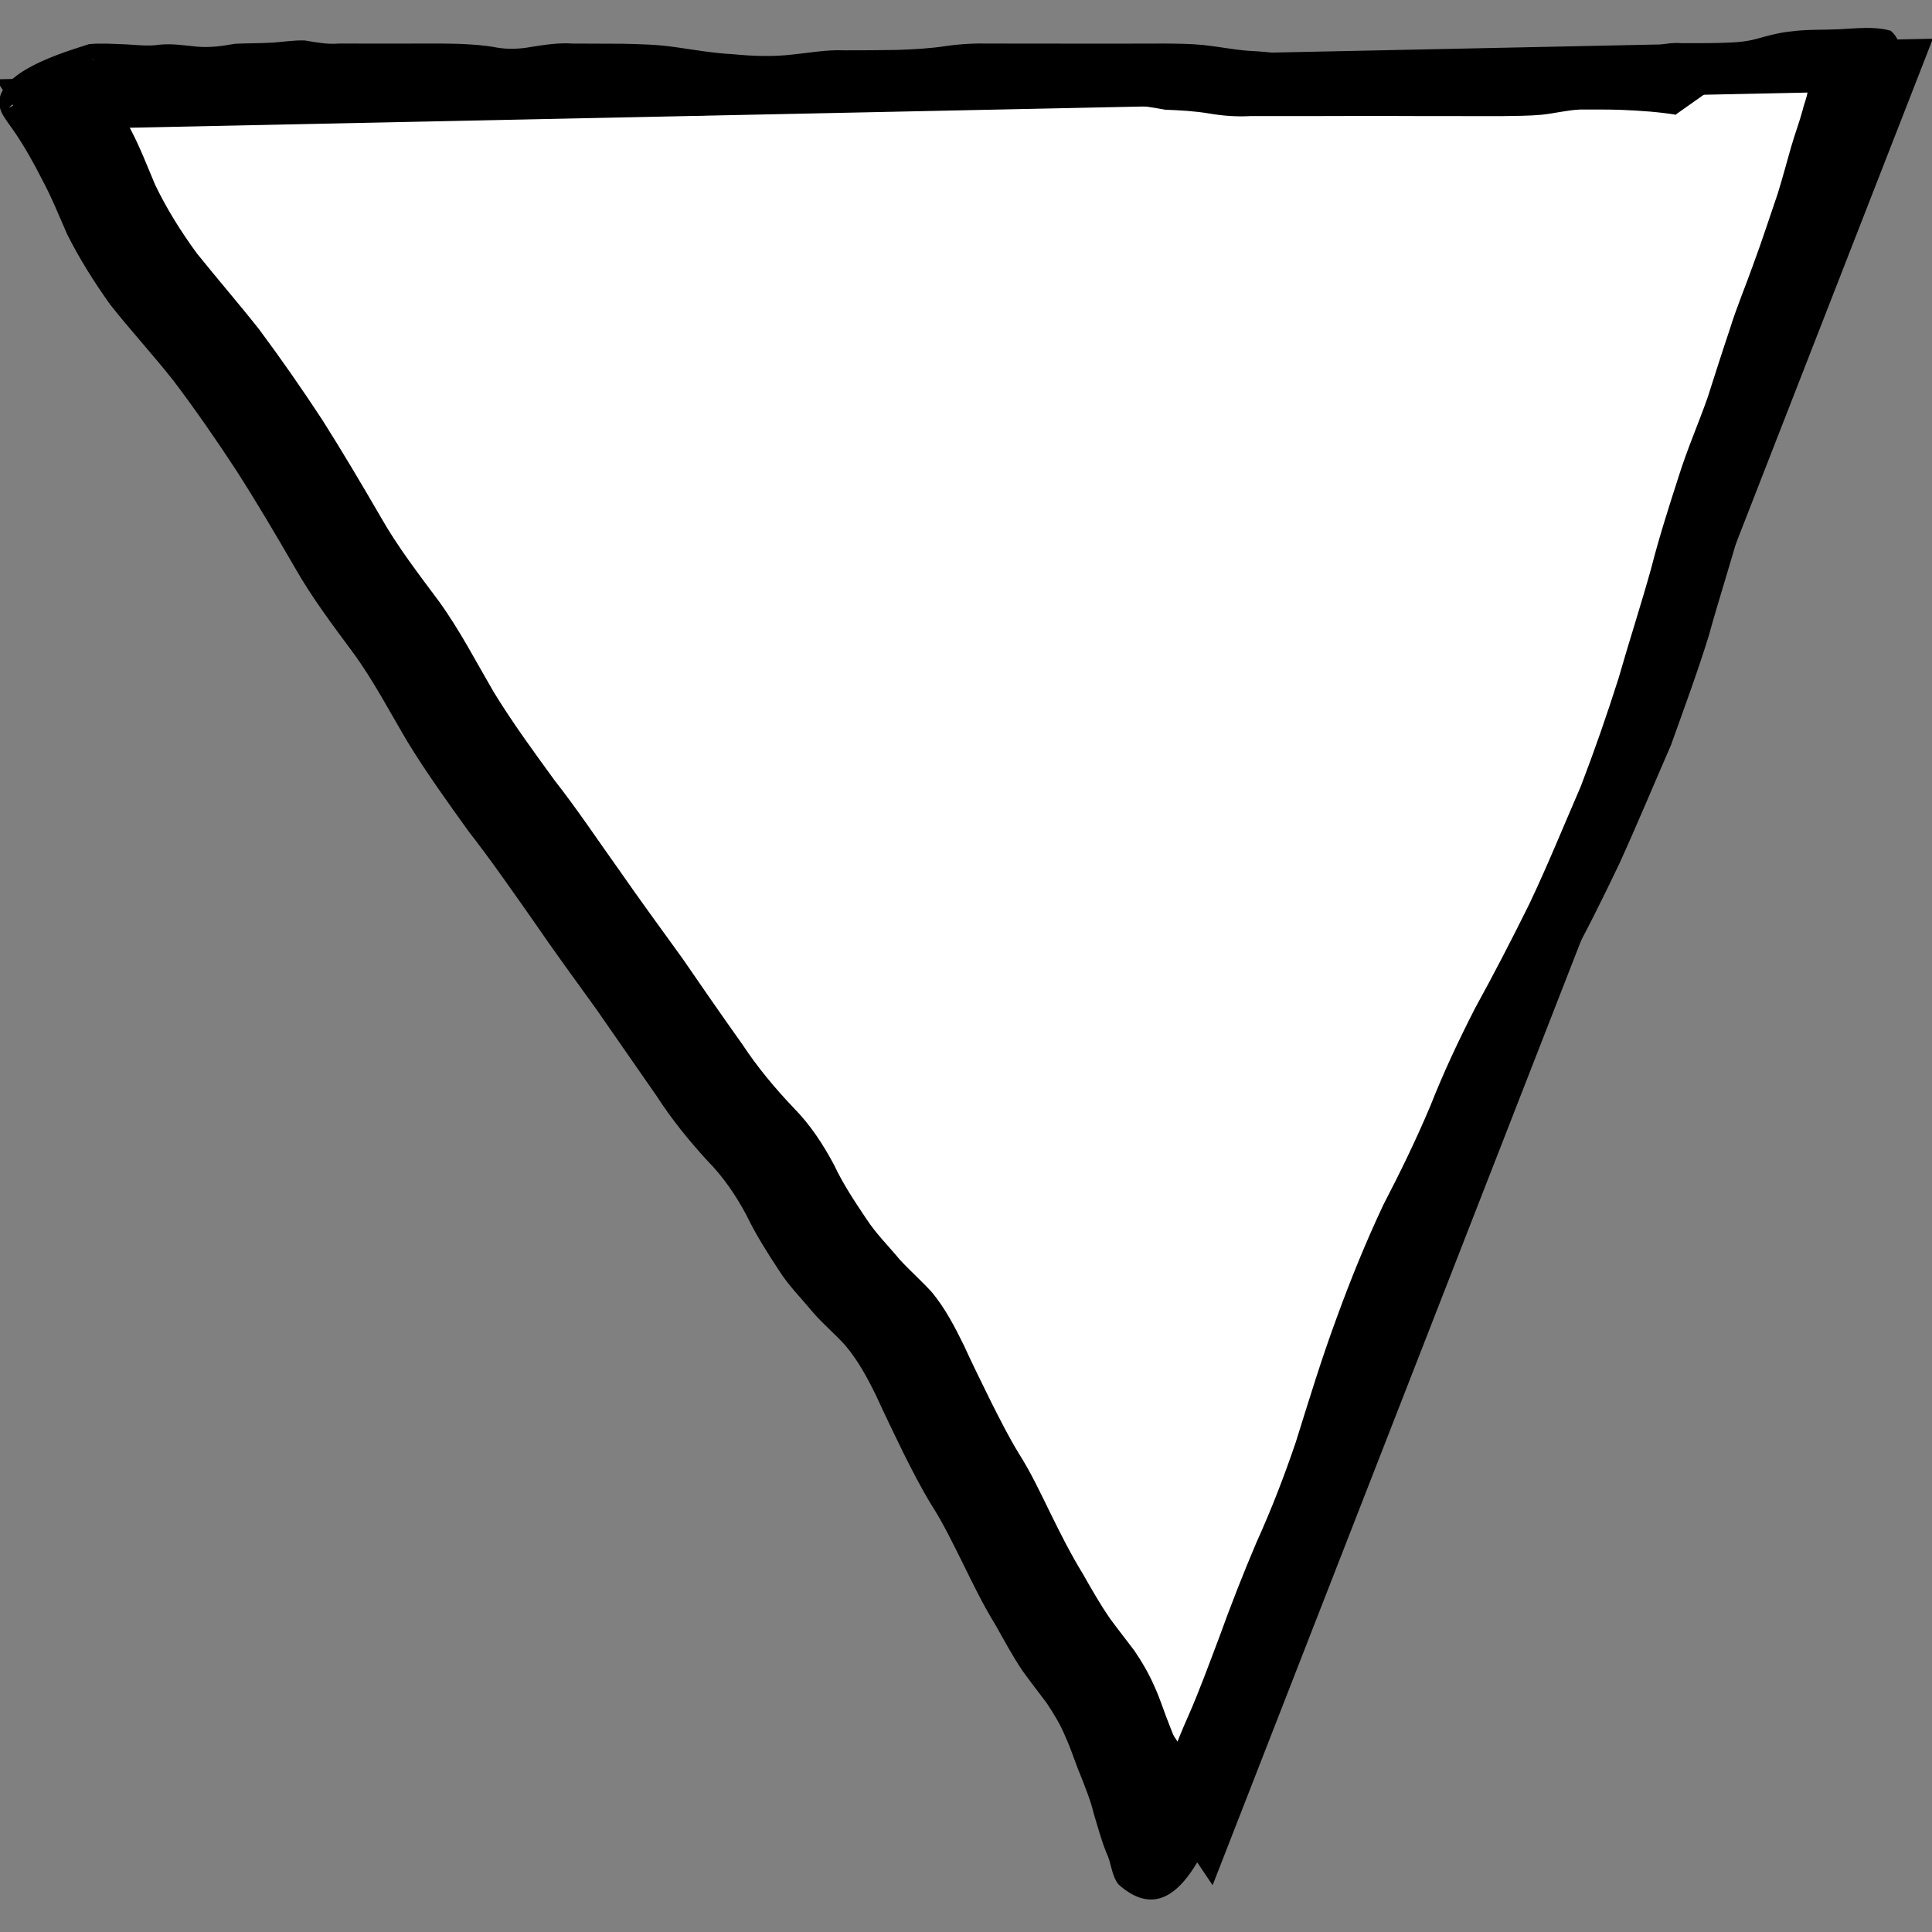 <?xml version="1.0" encoding="UTF-8" standalone="no"?>
<!-- Created with Inkscape (http://www.inkscape.org/) -->

<svg
   xmlns:dc="http://purl.org/dc/elements/1.1/"
   xmlns:cc="http://creativecommons.org/ns#"
   xmlns:rdf="http://www.w3.org/1999/02/22-rdf-syntax-ns#"
   xmlns:svg="http://www.w3.org/2000/svg"
   xmlns="http://www.w3.org/2000/svg"
   xmlns:sodipodi="http://sodipodi.sourceforge.net/DTD/sodipodi-0.dtd"
   xmlns:inkscape="http://www.inkscape.org/namespaces/inkscape"
   width="10mm"
   height="10mm"
   viewBox="0 0 10 10"
   version="1.1"
   id="svg8"
   sodipodi:docname="focus2.svg"
   inkscape:version="0.92.4 (5da689c313, 2019-01-14)">
  <rect x="0" y="0" width="10" height="10" fill="#808080" stroke="none"/>
  <defs
     id="defs2" />
  <sodipodi:namedview
     id="base"
     pagecolor="#ffffff"
     bordercolor="#666666"
     borderopacity="1.0"
     inkscape:pageopacity="0.0"
     inkscape:pageshadow="2"
     inkscape:zoom="7.9195959"
     inkscape:cx="14.946577"
     inkscape:cy="40.62227"
     inkscape:document-units="mm"
     inkscape:current-layer="layer1"
     showgrid="false"
     inkscape:window-width="1920"
     inkscape:window-height="1017"
     inkscape:window-x="-8"
     inkscape:window-y="-8"
     inkscape:window-maximized="1" />
  <g
     inkscape:label="Layer 1"
     inkscape:groupmode="layer"
     id="layer1"
     transform="translate(0,-287)">
    <path
       style="fill:#ffffff;stroke:#000000;stroke-width:0.265px;stroke-linecap:butt;stroke-linejoin:miter;stroke-opacity:1;fill-opacity:1"
       d="m 9.809,287.337 -9.586,0.201 6.022,8.936 z"
       id="path839"
       inkscape:connector-curvature="0" />
    <path
       style="fill:#000000;fill-opacity:1;stroke:none;stroke-width:0.265;stroke-opacity:1"
       id="path837"
       d="m 8.676,287.594 c -0.092,-0.015 -0.185,-0.021 -0.277,-0.025 -0.074,-0.003 -0.147,-0.002 -0.221,-0.002 -0.067,0.003 -0.132,0.02 -0.199,0.027 -0.067,0.006 -0.135,0.006 -0.202,0.007 -0.067,2e-4 -0.134,10e-6 -0.201,-7e-5 -0.067,-8e-5 -0.134,-10e-5 -0.2,-1.1e-4 -0.082,3.4e-4 -0.163,-9.2e-4 -0.245,-9.5e-4 -0.084,1.7e-4 -0.169,5.6e-4 -0.253,7.7e-4 -0.068,1.5e-4 -0.136,1.7e-4 -0.205,1.8e-4 -0.067,10e-6 -0.133,0 -0.2,0 -0.072,0.004 -0.141,-0.001 -0.212,-0.013 -0.076,-0.013 -0.153,-0.017 -0.23,-0.02 -0.075,-0.014 -0.15,-0.025 -0.226,-0.03 -0.067,-0.004 -0.134,-0.004 -0.201,-0.004 -0.078,-1.1e-4 -0.155,-3.2e-4 -0.233,-3.2e-4 -0.085,-9e-5 -0.171,4e-5 -0.256,2.8e-4 -0.071,2.1e-4 -0.142,2.8e-4 -0.213,3.2e-4 -0.067,3e-5 -0.134,2e-5 -0.2,2e-5 -0.077,-0.007 -0.15,0.008 -0.226,0.018 -0.085,0.011 -0.17,0.013 -0.256,0.015 -0.091,10e-4 -0.182,7.7e-4 -0.272,6.9e-4 -0.09,0.003 -0.178,0.019 -0.268,0.026 -0.104,0.012 -0.208,1.7e-4 -0.312,-0.01 -0.102,-0.003 -0.202,-0.025 -0.304,-0.037 -0.088,-0.01 -0.177,-0.011 -0.266,-0.012 -0.087,-8.2e-4 -0.174,-1.4e-4 -0.261,2.4e-4 -0.07,-0.005 -0.138,0.014 -0.207,0.024 -0.065,0.014 -0.126,0.003 -0.19,-0.009 -0.06,-0.011 -0.12,-0.012 -0.181,-0.014 -0.067,-0.001 -0.135,-6.8e-4 -0.202,-0.001 -0.075,-1.3e-4 -0.151,1.3e-4 -0.226,2.6e-4 -0.068,1.2e-4 -0.136,1.4e-4 -0.205,1.5e-4 -0.061,0.013 -0.118,-0.024 -0.178,-0.017 -0.053,0.01 -0.106,0.012 -0.16,0.015 -0.065,0.005 -0.131,-0.005 -0.195,0.009 -0.068,0.021 -0.135,0.014 -0.204,0.006 -0.069,-0.009 -0.12,-0.013 -0.187,0.002 -0.061,-0.004 -0.121,-0.009 -0.182,-0.012 -0.045,0.006 -0.118,-0.018 -0.158,0.004 -0.007,0.004 -0.01,0.011 -0.015,0.016 0.146,-0.085 0.293,-0.169 0.439,-0.254 0.003,-0.002 -0.007,0.002 -0.009,0.004 -0.005,0.007 -0.001,0.021 0.001,0.027 0.013,0.029 0.029,0.049 0.046,0.076 0.056,0.083 0.106,0.169 0.152,0.258 0.049,0.093 0.086,0.19 0.127,0.287 0.06,0.125 0.134,0.243 0.216,0.355 0.106,0.132 0.217,0.26 0.322,0.393 0.114,0.153 0.223,0.31 0.328,0.47 0.105,0.166 0.205,0.335 0.303,0.504 0.087,0.153 0.195,0.293 0.3,0.434 0.107,0.148 0.19,0.309 0.282,0.467 0.097,0.159 0.207,0.309 0.316,0.459 0.117,0.149 0.222,0.307 0.332,0.461 0.107,0.154 0.218,0.306 0.328,0.458 0.103,0.15 0.207,0.3 0.313,0.449 0.078,0.118 0.168,0.226 0.265,0.328 0.086,0.087 0.152,0.188 0.209,0.295 0.047,0.1 0.108,0.191 0.169,0.282 0.049,0.075 0.114,0.139 0.171,0.208 0.054,0.059 0.115,0.112 0.168,0.171 0.068,0.083 0.117,0.177 0.164,0.273 0.045,0.099 0.094,0.197 0.142,0.295 0.045,0.089 0.09,0.179 0.142,0.264 0.063,0.099 0.113,0.206 0.165,0.312 0.052,0.106 0.105,0.211 0.167,0.312 0.045,0.079 0.089,0.157 0.141,0.232 0.041,0.056 0.084,0.11 0.126,0.166 0.04,0.059 0.076,0.121 0.104,0.186 0.03,0.065 0.05,0.133 0.077,0.199 0.026,0.067 0.054,0.134 0.072,0.204 0.02,0.066 0.037,0.133 0.062,0.197 0.012,0.02 0.041,0.141 0.055,0.142 -0.049,-0.19 0.005,-0.01 -0.456,0.235 -0.009,0.005 0.011,-0.017 0.016,-0.026 0.007,-0.013 0.013,-0.027 0.019,-0.04 0.014,-0.029 0.027,-0.059 0.041,-0.088 0.044,-0.097 0.095,-0.19 0.136,-0.289 0.05,-0.126 0.095,-0.255 0.151,-0.379 0.059,-0.134 0.109,-0.272 0.161,-0.409 0.06,-0.166 0.124,-0.33 0.193,-0.492 0.077,-0.17 0.144,-0.343 0.204,-0.52 0.067,-0.214 0.132,-0.428 0.21,-0.639 0.073,-0.201 0.153,-0.398 0.244,-0.591 0.087,-0.167 0.169,-0.336 0.242,-0.509 0.068,-0.173 0.147,-0.341 0.232,-0.507 0.098,-0.178 0.191,-0.358 0.281,-0.54 0.095,-0.2 0.178,-0.405 0.266,-0.608 0.071,-0.185 0.136,-0.372 0.196,-0.561 0.054,-0.189 0.115,-0.376 0.168,-0.566 0.041,-0.161 0.092,-0.32 0.143,-0.478 0.043,-0.138 0.101,-0.27 0.149,-0.406 0.038,-0.118 0.075,-0.236 0.115,-0.354 0.035,-0.114 0.082,-0.224 0.122,-0.337 0.045,-0.121 0.084,-0.243 0.126,-0.365 0.025,-0.08 0.046,-0.16 0.069,-0.24 0.019,-0.067 0.044,-0.132 0.062,-0.199 -2.569e-4,-0.012 0.05,-0.132 0.011,-0.117 -0.082,0.009 -0.165,0.011 -0.247,0.014 -0.083,6.5e-4 -0.164,0.002 -0.245,0.017 -0.064,0.005 -0.122,0.032 -0.184,0.044 -0.063,0.01 -0.127,0.01 -0.19,0.011 -0.067,3.3e-4 -0.133,5e-5 -0.2,-9e-5 -0.054,0.005 -0.118,0.011 -0.168,0.035 -0.032,0.012 -0.016,0.009 -0.049,0.01 0,0 0.423,-0.319 0.423,-0.319 v 0 c 0.027,-0.01 0.012,-0.005 0.044,-0.015 0.059,-0.011 0.117,-0.026 0.177,-0.021 0.066,1e-4 0.133,4.3e-4 0.199,-9.5e-4 0.062,-0.002 0.124,-0.004 0.184,-0.02 0.061,-0.017 0.122,-0.034 0.185,-0.04 0.082,-0.011 0.165,-0.007 0.247,-0.011 0.089,-0.004 0.182,-0.017 0.268,0.008 0.061,0.056 0.046,0.106 0.02,0.177 -0.015,0.07 -0.04,0.135 -0.06,0.203 -0.029,0.079 -0.046,0.162 -0.072,0.243 -0.042,0.122 -0.084,0.245 -0.127,0.366 -0.039,0.112 -0.084,0.222 -0.12,0.336 -0.044,0.117 -0.08,0.236 -0.119,0.355 -0.047,0.136 -0.102,0.268 -0.149,0.405 -0.051,0.159 -0.109,0.316 -0.15,0.478 -0.051,0.19 -0.113,0.377 -0.165,0.567 -0.059,0.191 -0.129,0.379 -0.196,0.567 -0.089,0.204 -0.174,0.409 -0.266,0.611 -0.087,0.182 -0.176,0.364 -0.276,0.54 -0.086,0.164 -0.167,0.331 -0.235,0.503 -0.071,0.175 -0.151,0.346 -0.241,0.513 -0.095,0.191 -0.175,0.388 -0.248,0.588 -0.079,0.209 -0.146,0.422 -0.21,0.636 -0.056,0.178 -0.12,0.353 -0.198,0.522 -0.069,0.162 -0.137,0.323 -0.194,0.49 -0.051,0.137 -0.1,0.276 -0.156,0.411 -0.058,0.122 -0.105,0.249 -0.152,0.376 -0.037,0.101 -0.085,0.195 -0.132,0.291 -0.085,0.175 -0.248,0.689 -0.552,0.416 -0.037,-0.048 -0.036,-0.11 -0.062,-0.163 -0.027,-0.066 -0.045,-0.135 -0.066,-0.204 -0.016,-0.068 -0.043,-0.132 -0.068,-0.197 -0.028,-0.066 -0.048,-0.134 -0.078,-0.199 -0.025,-0.062 -0.06,-0.119 -0.097,-0.175 -0.042,-0.056 -0.085,-0.111 -0.126,-0.168 -0.051,-0.076 -0.094,-0.156 -0.139,-0.236 -0.063,-0.102 -0.115,-0.209 -0.168,-0.317 -0.052,-0.104 -0.102,-0.209 -0.165,-0.307 -0.053,-0.087 -0.099,-0.177 -0.145,-0.269 -0.048,-0.098 -0.095,-0.196 -0.141,-0.296 -0.045,-0.092 -0.093,-0.181 -0.159,-0.259 -0.054,-0.06 -0.117,-0.112 -0.169,-0.173 -0.058,-0.07 -0.124,-0.136 -0.173,-0.213 -0.061,-0.093 -0.121,-0.187 -0.169,-0.287 -0.055,-0.103 -0.12,-0.199 -0.203,-0.283 -0.097,-0.106 -0.186,-0.216 -0.264,-0.337 -0.104,-0.149 -0.208,-0.299 -0.312,-0.449 -0.11,-0.152 -0.221,-0.304 -0.327,-0.459 -0.109,-0.155 -0.217,-0.311 -0.333,-0.46 -0.109,-0.152 -0.219,-0.304 -0.317,-0.465 -0.092,-0.155 -0.175,-0.315 -0.281,-0.46 -0.106,-0.143 -0.213,-0.285 -0.301,-0.44 -0.098,-0.169 -0.197,-0.337 -0.302,-0.501 -0.104,-0.159 -0.212,-0.315 -0.326,-0.466 -0.106,-0.134 -0.221,-0.259 -0.327,-0.393 -0.083,-0.116 -0.159,-0.237 -0.223,-0.364 -0.042,-0.095 -0.08,-0.191 -0.129,-0.282 -0.044,-0.087 -0.092,-0.173 -0.147,-0.253 -0.015,-0.021 -0.045,-0.062 -0.058,-0.085 -0.115,-0.21 0.367,-0.337 0.447,-0.365 0.062,-0.006 0.125,-9.6e-4 0.188,10e-4 0.058,0.003 0.118,0.011 0.176,0.002 0.065,-0.007 0.13,0.004 0.195,0.01 0.067,0.006 0.131,-0.003 0.197,-0.015 0.066,-0.003 0.132,-0.002 0.197,-0.006 0.055,-0.004 0.109,-0.013 0.164,-0.011 0.058,0.01 0.115,0.021 0.175,0.016 0.068,1e-5 0.136,3e-5 0.204,9e-5 0.075,5e-5 0.151,1.7e-4 0.226,-7e-5 0.068,-3.7e-4 0.136,-2.8e-4 0.204,0.002 0.062,0.003 0.124,0.007 0.186,0.019 0.06,0.01 0.119,0.007 0.179,-0.004 0.07,-0.011 0.14,-0.022 0.211,-0.017 0.087,1.4e-4 0.173,3.8e-4 0.26,10e-4 0.09,0.002 0.18,0.004 0.269,0.017 0.1,0.014 0.2,0.032 0.301,0.037 0.102,0.01 0.204,0.014 0.307,0.002 0.09,-0.009 0.18,-0.026 0.27,-0.022 0.091,0 0.181,-3e-4 0.272,-0.002 0.085,-0.003 0.169,-0.007 0.253,-0.02 0.077,-0.011 0.154,-0.015 0.231,-0.013 0.067,0 0.134,0 0.2,3e-5 0.071,4e-5 0.141,1.2e-4 0.212,3.1e-4 0.085,2.1e-4 0.17,3.2e-4 0.255,8e-5 0.078,-1.4e-4 0.157,-6.9e-4 0.235,-4.9e-4 0.068,5.9e-4 0.136,10e-4 0.204,0.008 0.075,0.008 0.149,0.023 0.223,0.029 0.078,0.004 0.156,0.011 0.233,0.024 0.069,0.008 0.139,0.006 0.208,0.006 0.067,0 0.133,0 0.2,0 0.068,10e-6 0.136,3e-5 0.204,1.8e-4 0.084,2.1e-4 0.167,6e-4 0.251,7.7e-4 0.082,-3e-5 0.165,-0.001 0.247,-9.3e-4 0.067,2e-5 0.134,6e-5 0.2,1.5e-4 0.067,8e-5 0.133,2.8e-4 0.2,-4.7e-4 0.066,-10e-4 0.133,-0.003 0.198,-0.012 0.067,-0.01 0.134,-0.025 0.202,-0.022 0.074,4e-4 0.147,0.001 0.221,0.006 0.094,0.006 0.189,0.015 0.282,0.027 0,0 -0.432,0.305 -0.432,0.305 z"
       inkscape:connector-curvature="0" />
  </g>
</svg>
